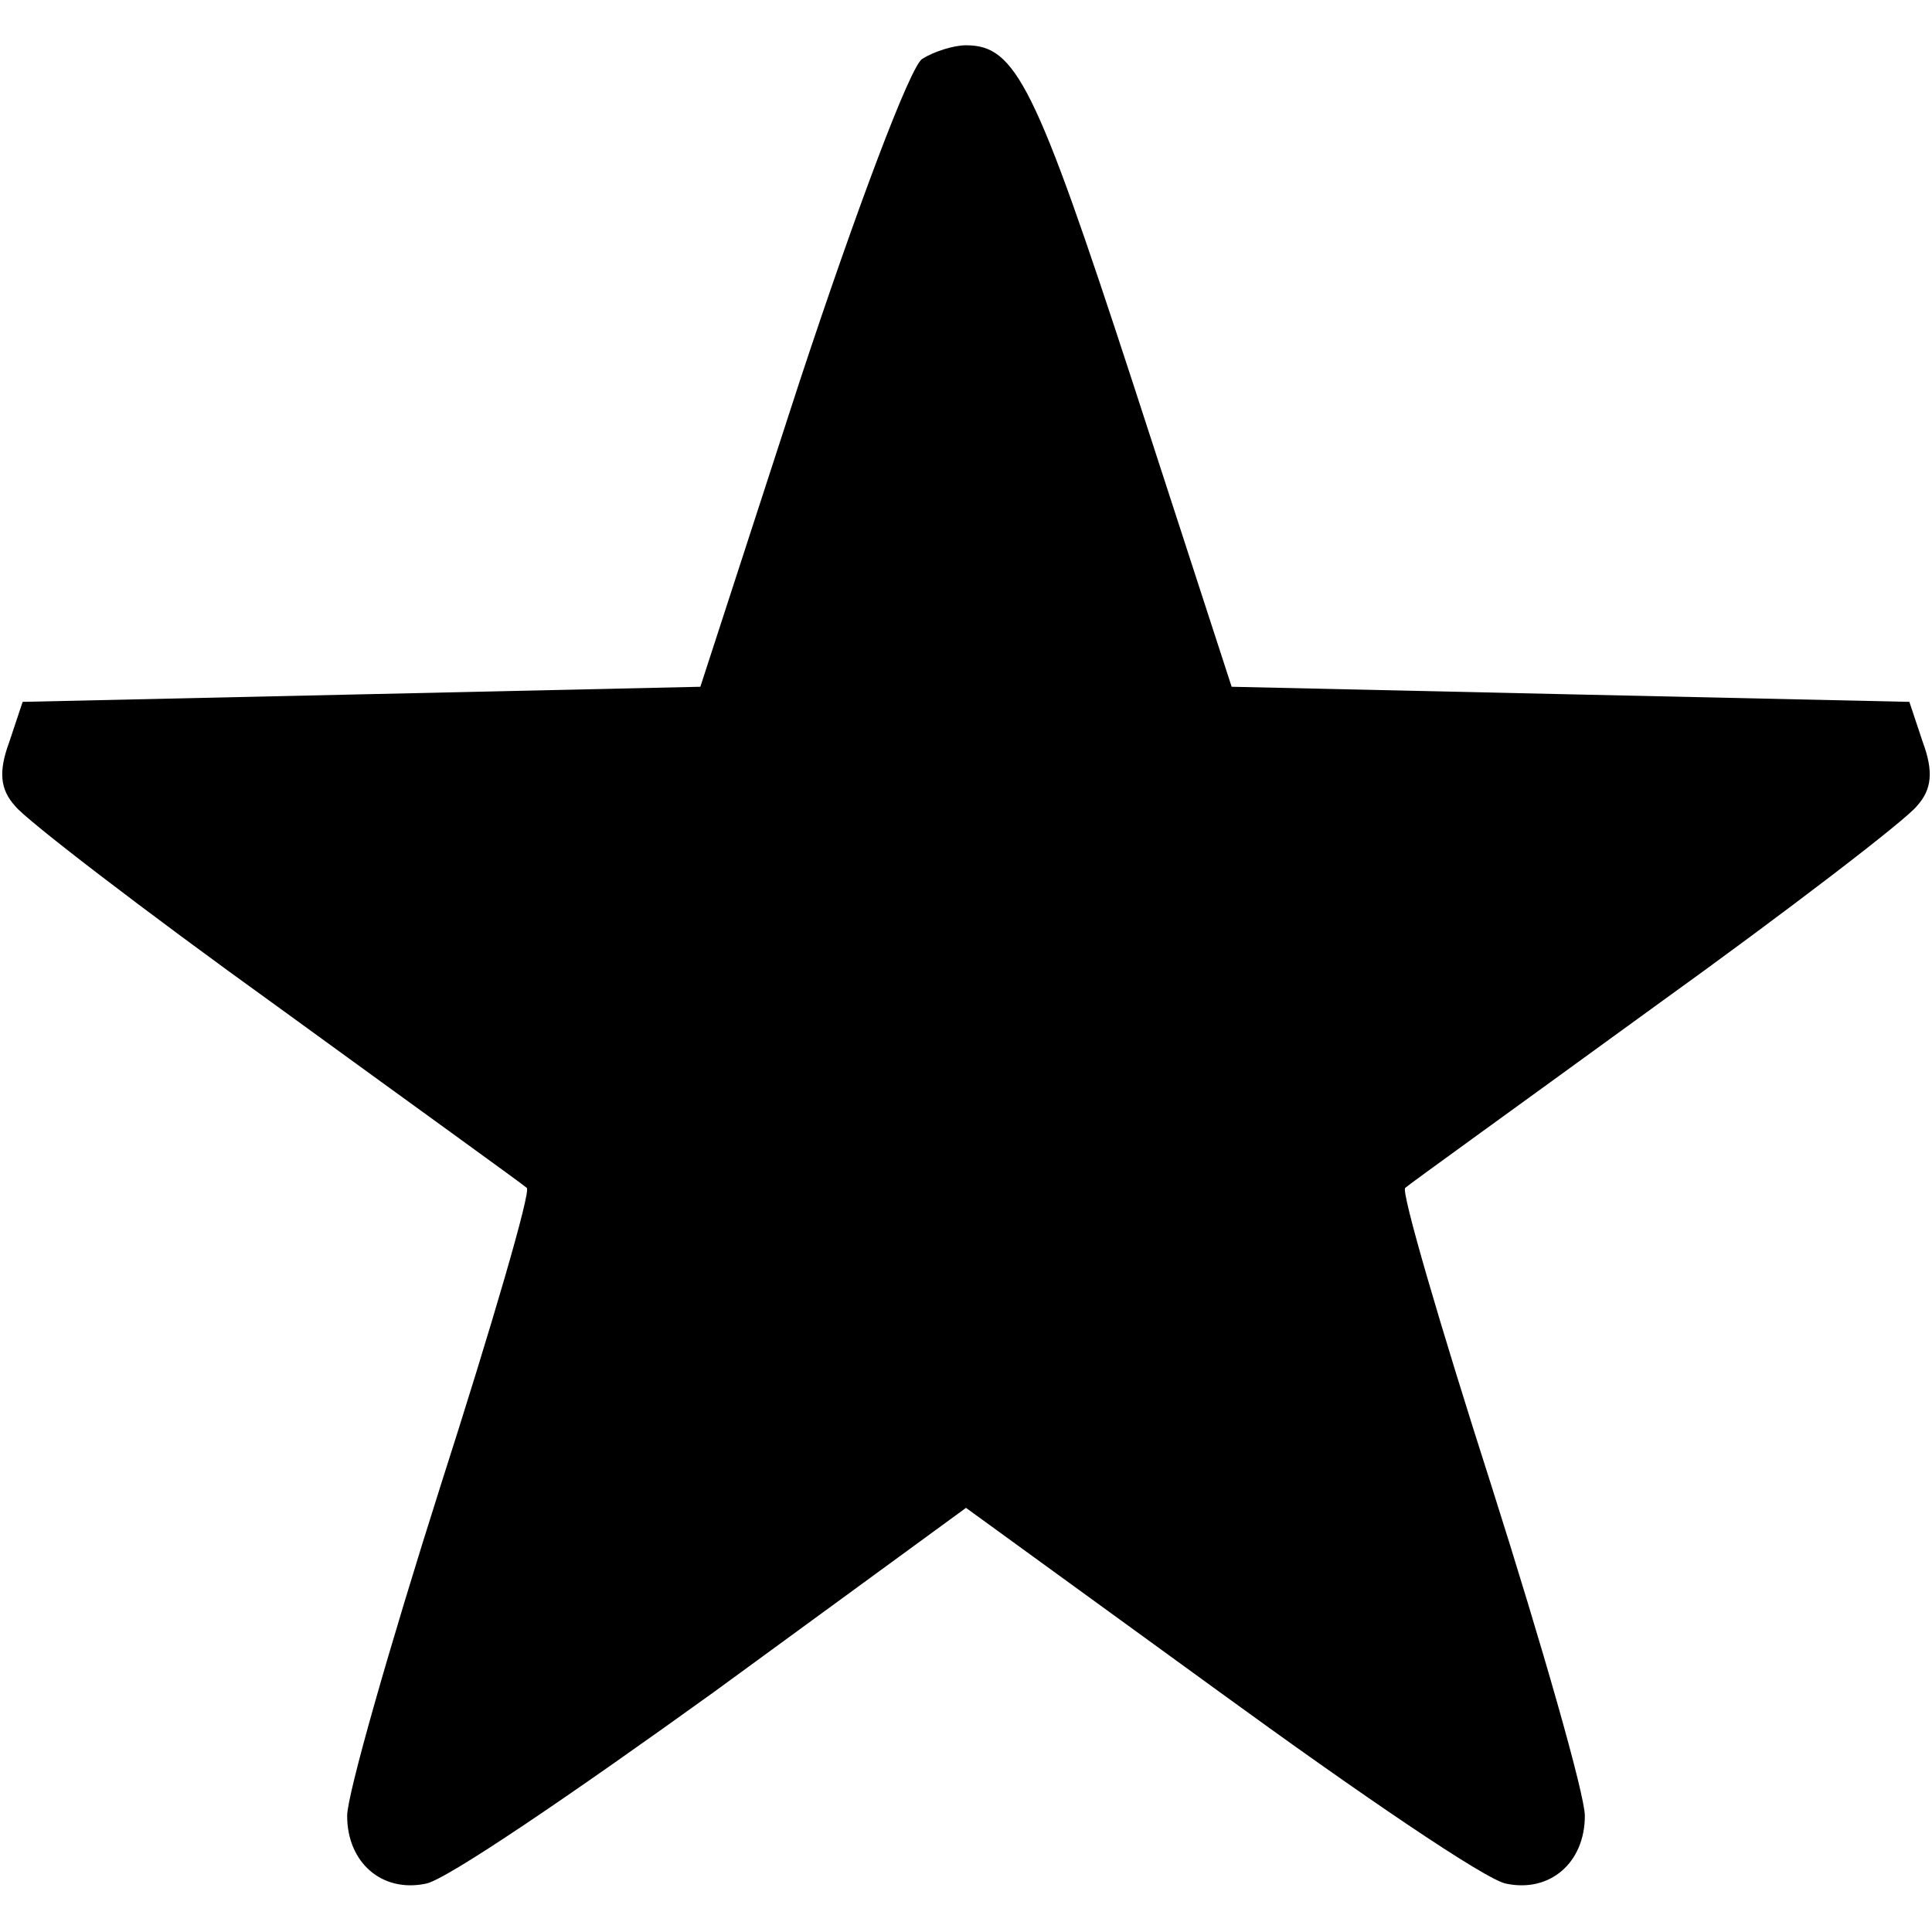 <?xml version="1.0" standalone="no"?>
<!DOCTYPE svg PUBLIC "-//W3C//DTD SVG 20010904//EN"
 "http://www.w3.org/TR/2001/REC-SVG-20010904/DTD/svg10.dtd">
<svg version="1.0" xmlns="http://www.w3.org/2000/svg"
 width="128pt" height="128pt" viewBox="0 0 128 128"
 preserveAspectRatio="xMidYMid meet">

<g transform="translate(0,128) scale(0.1,-0.1)"
fill="#000000" stroke="none">
<path d="M611 1241 c-8 -5 -44 -101 -81 -213 l-66 -203 -224 -5 -225 -5 -9
-27 c-7 -19 -6 -31 4 -42 7 -9 85 -69 174 -133 88 -64 163 -118 165 -120 3 -2
-23 -91 -57 -197 -34 -107 -62 -205 -62 -219 0 -31 23 -51 52 -45 13 2 98 60
191 127 l167 122 168 -122 c92 -67 177 -125 190 -127 29 -6 52 14 52 45 0 14
-28 112 -62 219 -34 106 -60 195 -57 197 2 2 77 56 165 120 89 64 167 124 174
133 10 11 11 23 4 42 l-9 27 -225 5 -224 5 -66 203 c-64 196 -77 222 -110 222
-8 0 -21 -4 -29 -9z"/>
</g>
</svg>
